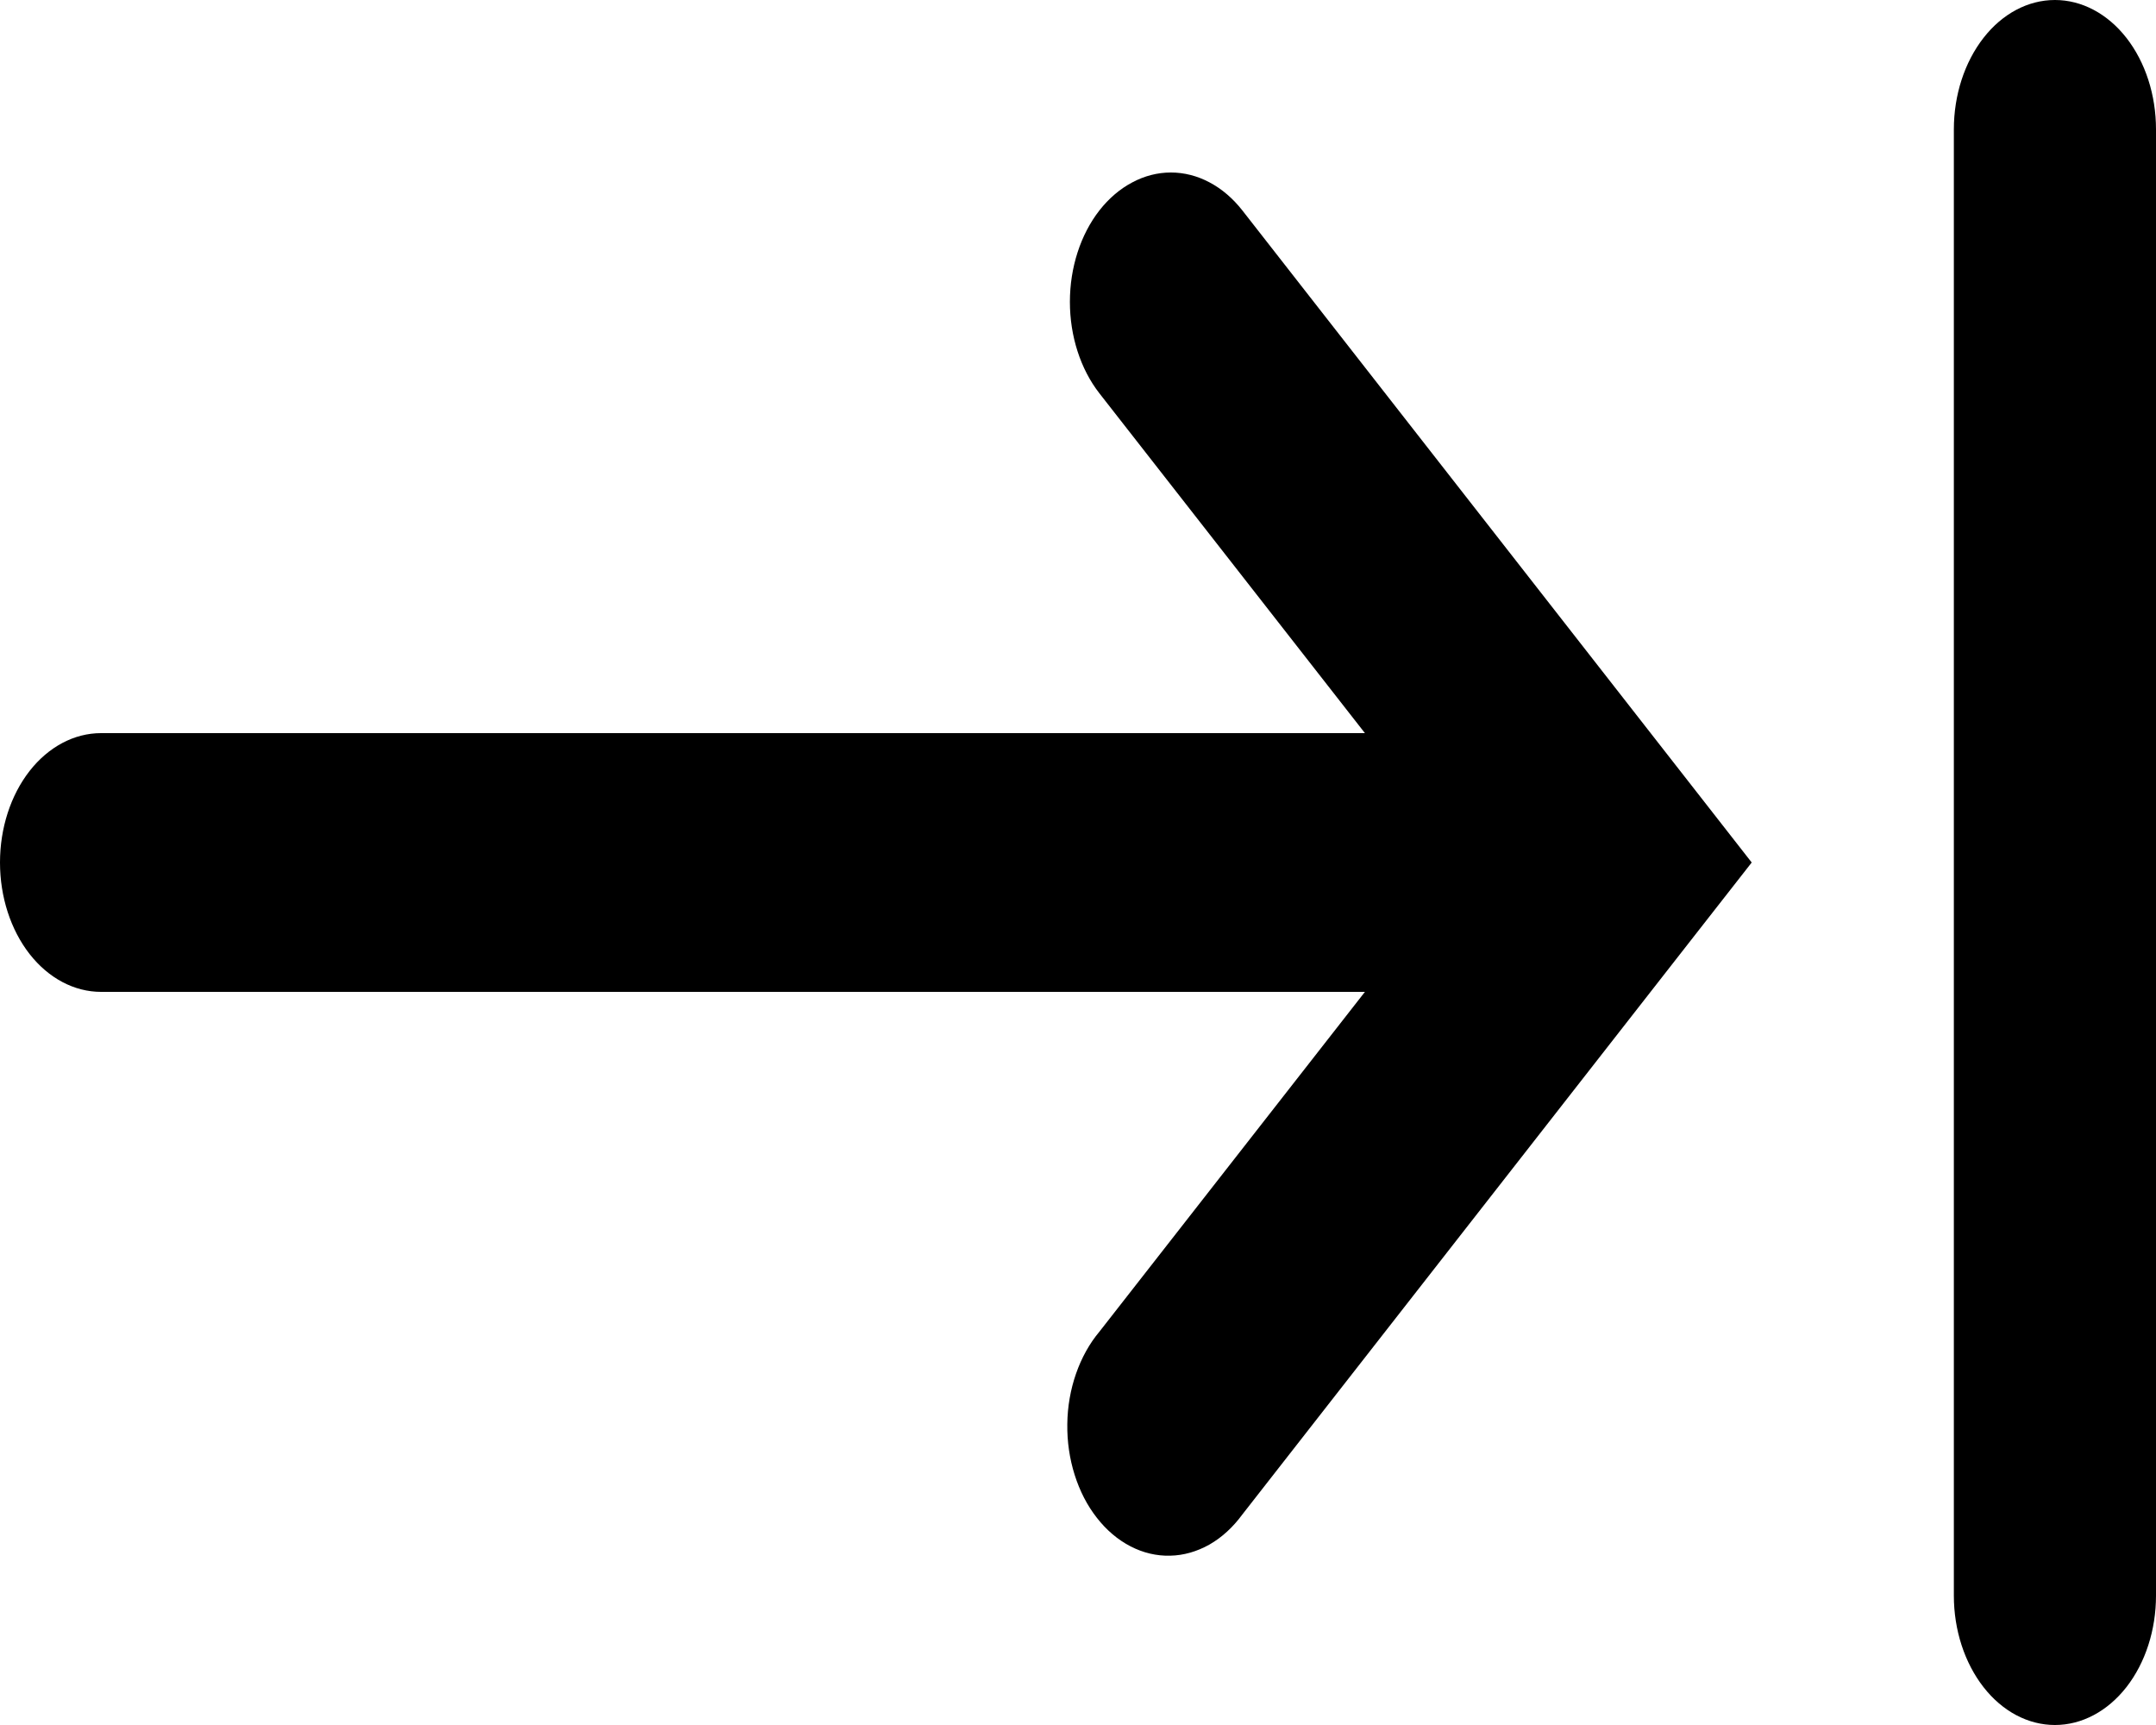 <svg width="25" height="20" viewBox="0 0 25 20" fill="none" xmlns="http://www.w3.org/2000/svg">
<path fill-rule="evenodd" clip-rule="evenodd" d="M22.656 1.5C22.656 1.102 22.78 0.721 23 0.439C23.219 0.158 23.517 0 23.828 0C24.139 0 24.437 0.158 24.657 0.439C24.877 0.721 25 1.102 25 1.5V18.5C25 18.898 24.877 19.279 24.657 19.561C24.437 19.842 24.139 20 23.828 20C23.517 20 23.219 19.842 23 19.561C22.78 19.279 22.656 18.898 22.656 18.5V1.5ZM12.748 2.44C12.529 2.721 12.406 3.103 12.406 3.5C12.406 3.897 12.529 4.279 12.748 4.56L15.827 8.5H1.172C0.861 8.5 0.563 8.658 0.343 8.939C0.123 9.221 0 9.602 0 10C0 10.398 0.123 10.779 0.343 11.061C0.563 11.342 0.861 11.5 1.172 11.5H15.827L12.748 15.44C12.633 15.577 12.541 15.743 12.477 15.927C12.413 16.111 12.378 16.31 12.376 16.511C12.373 16.712 12.402 16.912 12.461 17.099C12.52 17.286 12.607 17.456 12.719 17.598C12.83 17.741 12.963 17.853 13.108 17.928C13.254 18.004 13.411 18.041 13.568 18.037C13.725 18.034 13.88 17.989 14.024 17.908C14.168 17.826 14.297 17.707 14.405 17.56L19.483 11.06L20.312 10L19.484 8.94L14.406 2.44C14.297 2.301 14.168 2.19 14.026 2.115C13.884 2.039 13.731 2 13.577 2C13.423 2 13.271 2.039 13.129 2.115C12.986 2.19 12.857 2.301 12.748 2.44Z" fill="black"/>
</svg>
